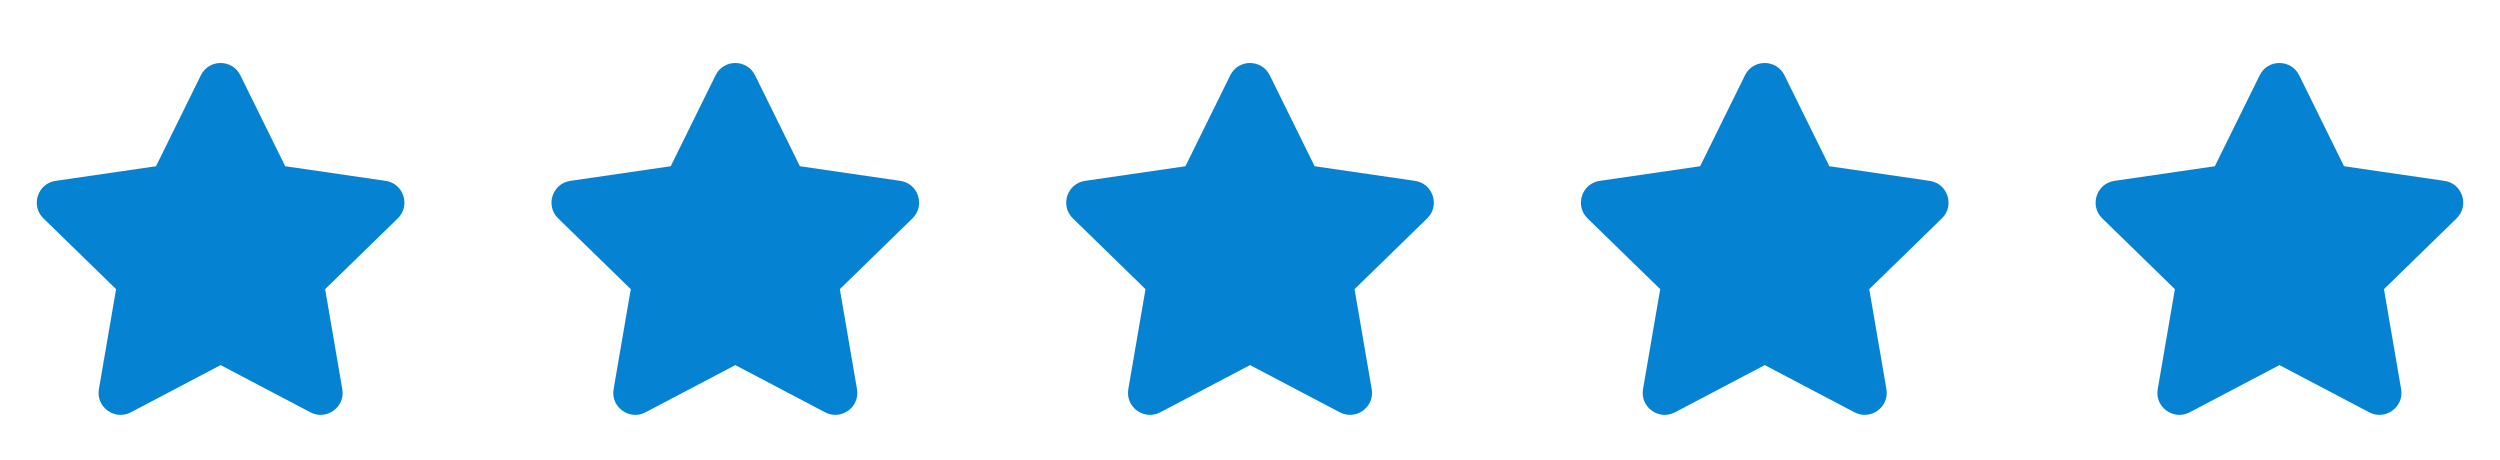<svg width="136" height="25" viewBox="0 0 136 25" fill="none" background-color="blue" xmlns="http://www.w3.org/2000/svg">
<path d="M10.928 4.093L8.487 9.043L3.025 9.839C2.046 9.981 1.653 11.188 2.363 11.88L6.315 15.73L5.38 21.17C5.212 22.153 6.248 22.889 7.115 22.43L12.001 19.861L16.887 22.43C17.754 22.886 18.79 22.153 18.621 21.17L17.687 15.73L21.638 11.88C22.349 11.188 21.956 9.981 20.977 9.839L15.515 9.043L13.074 4.093C12.636 3.211 11.369 3.2 10.928 4.093Z" fill="#0583D2"/>
<path d="M38.928 4.093L36.487 9.043L31.025 9.839C30.046 9.981 29.653 11.188 30.363 11.88L34.315 15.73L33.38 21.17C33.212 22.153 34.248 22.889 35.115 22.43L40.001 19.861L44.887 22.43C45.754 22.886 46.79 22.153 46.621 21.17L45.687 15.73L49.638 11.88C50.349 11.188 49.956 9.981 48.977 9.839L43.515 9.043L41.074 4.093C40.636 3.211 39.369 3.2 38.928 4.093Z" fill="#0583D2"/>
<path d="M66.928 4.093L64.487 9.043L59.025 9.839C58.046 9.981 57.653 11.188 58.364 11.88L62.315 15.73L61.38 21.17C61.212 22.153 62.248 22.889 63.115 22.43L68.001 19.861L72.887 22.43C73.754 22.886 74.79 22.153 74.621 21.17L73.687 15.73L77.638 11.88C78.349 11.188 77.956 9.981 76.977 9.839L71.515 9.043L69.074 4.093C68.636 3.211 67.369 3.2 66.928 4.093Z" fill="#0583D2"/>
<path d="M94.928 4.093L92.487 9.043L87.025 9.839C86.046 9.981 85.653 11.188 86.364 11.88L90.315 15.73L89.38 21.17C89.212 22.153 90.248 22.889 91.115 22.43L96.001 19.861L100.887 22.43C101.754 22.886 102.79 22.153 102.621 21.17L101.687 15.73L105.638 11.88C106.349 11.188 105.956 9.981 104.977 9.839L99.515 9.043L97.074 4.093C96.636 3.211 95.369 3.2 94.928 4.093Z" fill="#0583D2"/>
<path d="M122.928 4.093L120.487 9.043L115.025 9.839C114.046 9.981 113.653 11.188 114.363 11.88L118.315 15.73L117.38 21.17C117.212 22.153 118.248 22.889 119.115 22.43L124.001 19.861L128.887 22.43C129.754 22.886 130.79 22.153 130.621 21.17L129.687 15.73L133.638 11.88C134.349 11.188 133.956 9.981 132.977 9.839L127.515 9.043L125.074 4.093C124.636 3.211 123.369 3.2 122.928 4.093Z" fill="#0583D2"/>
</svg>
